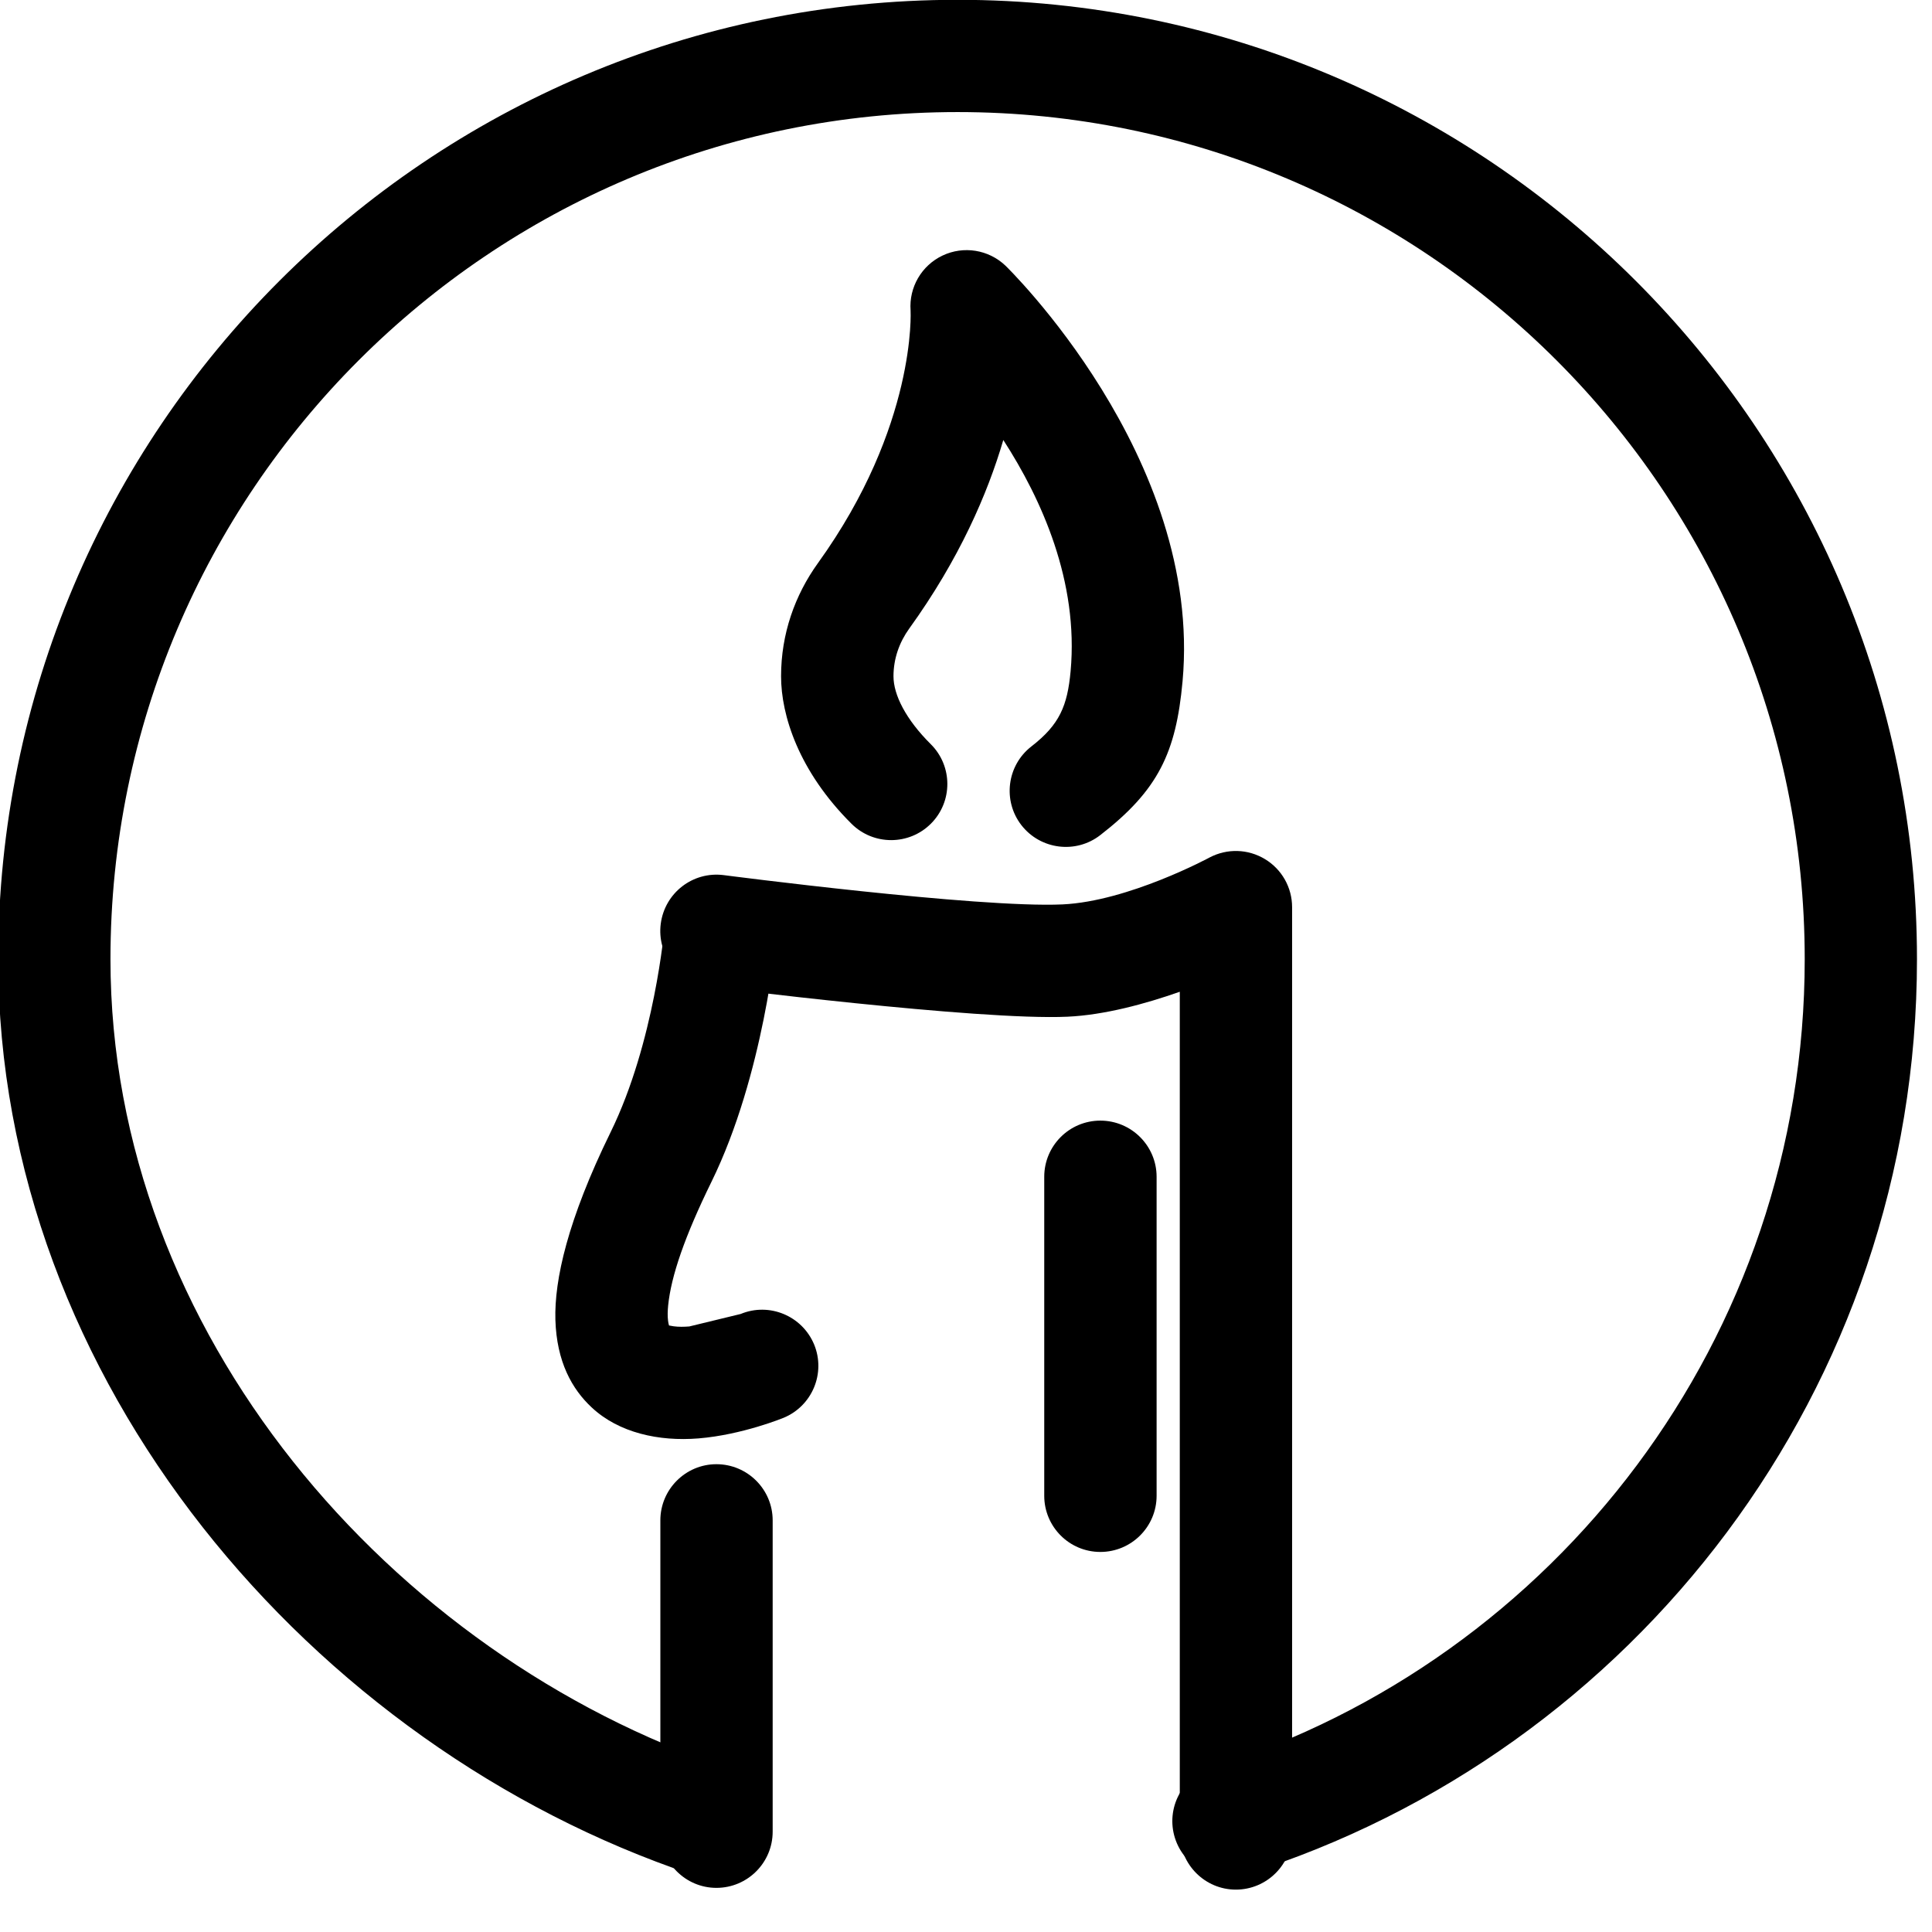 <?xml version="1.0" encoding="UTF-8" standalone="no"?>
<svg
   xmlns:dc="http://purl.org/dc/elements/1.1/"
   xmlns:cc="http://creativecommons.org/ns#"
   xmlns:rdf="http://www.w3.org/1999/02/22-rdf-syntax-ns#"
   xmlns:svg="http://www.w3.org/2000/svg"
   xmlns="http://www.w3.org/2000/svg"
   xmlns:sodipodi="http://sodipodi.sourceforge.net/DTD/sodipodi-0.dtd"
   xmlns:inkscape="http://www.inkscape.org/namespaces/inkscape"
   width="1024"
   height="1024"
   viewBox="0 0 1024 1024"
   version="1.1"
   xml:space="preserve"
   style="clip-rule:evenodd;fill-rule:evenodd;stroke-linejoin:round;stroke-miterlimit:2"
   id="svg28"
   sodipodi:docname="HVO Huislogo 2 klein.svg"
   inkscape:version="1.0.1 (3bc2e813f5, 2020-09-07)"><defs
   id="defs32" /><sodipodi:namedview
   pagecolor="#ffffff"
   bordercolor="#666666"
   borderopacity="1"
   objecttolerance="10"
   gridtolerance="10"
   guidetolerance="10"
   inkscape:pageopacity="0"
   inkscape:pageshadow="2"
   inkscape:window-width="1920"
   inkscape:window-height="1019"
   id="namedview30"
   showgrid="false"
   inkscape:zoom="0.55242717"
   inkscape:cx="-68.488592"
   inkscape:cy="327.9463"
   inkscape:window-x="0"
   inkscape:window-y="32"
   inkscape:window-maximized="1"
   inkscape:current-layer="svg28" />
    <g
   transform="matrix(7.144,0,0,7.144,-9062.445,-12980.986)"
   id="g26">
        <g
   transform="matrix(0.832,0,0,0.832,-39.356,663.74)"
   id="g4">
            <path
   d="m 1636.83,1543.83 c -29.95,-10.08 -54.99,-38.78 -54.99,-72.11 0,-41.69 33.85,-75.54 75.54,-75.54 41.7,0 75.54,33.85 75.54,75.54 0,33.8 -22.25,62.45 -52.88,72.08 -2.64,0.83 -4.11,3.64 -3.28,6.28 0.83,2.63 3.64,4.1 6.28,3.27 34.7,-10.91 59.89,-43.35 59.89,-81.63 0,-47.22 -38.33,-85.55 -85.55,-85.55 -47.21,0 -85.55,38.33 -85.55,85.55 0,37.63 28,70.22 61.81,81.6 2.62,0.88 5.46,-0.53 6.34,-3.15 0.88,-2.62 -0.53,-5.46 -3.15,-6.34 z"
   id="path2" />
        </g>
        <g
   transform="matrix(1.496,0,0,0.437,-530.836,1752.59)"
   id="g8">
            <path
   d="m 1235.54,405.618 v 52.854 c 0,5.264 1.25,9.537 2.78,9.537 1.54,0 2.79,-4.273 2.79,-9.537 v -52.854 c 0,-5.263 -1.25,-9.536 -2.79,-9.536 -1.53,0 -2.78,4.273 -2.78,9.536 z"
   id="path6" />
        </g>
        <g
   transform="matrix(1.496,0,0,0.513,-530.836,1712.42)"
   id="g12">
            <path
   d="m 1261.3,347.383 c -1.72,1.762 -3.74,3.363 -5.57,3.607 -4.41,0.586 -17.76,-4.353 -17.76,-4.353 -1.53,-0.572 -2.61,-4.648 -2.41,-9.097 0.2,-4.45 1.59,-7.598 3.12,-7.027 0,0 12.62,4.792 16.8,4.237 3.27,-0.434 7.3,-6.79 7.3,-6.79 0.87,-1.328 1.9,-1.24 2.74,0.231 0.84,1.471 1.35,4.111 1.35,6.959 v 133.955 c 0,4.486 -1.25,8.128 -2.79,8.128 -1.53,0 -2.78,-3.642 -2.78,-8.128 z"
   id="path10" />
        </g>
        <g
   transform="matrix(1.046,0,0,1.046,35.172,1380.34)"
   id="g16">
            <path
   d="m 1226.58,511.516 c 0.07,0.015 0.23,0.044 0.32,0.057 0.36,0.05 0.75,0.042 1.12,0.012 l 3.64,-0.884 c 2.03,-0.841 4.36,0.126 5.21,2.158 0.84,2.031 -0.13,4.363 -2.16,5.204 0,0 -2.93,1.21 -6.04,1.463 -2.81,0.228 -5.65,-0.397 -7.57,-2.192 -1.4,-1.303 -2.49,-3.239 -2.58,-6.223 -0.08,-2.824 0.87,-7.086 3.91,-13.291 3.13,-6.37 3.83,-14.534 3.83,-14.534 0.19,-2.191 2.12,-3.812 4.32,-3.619 2.19,0.193 3.81,2.128 3.61,4.318 0,0 -0.87,9.737 -4.6,17.342 -1.9,3.874 -2.86,6.689 -3.07,8.752 -0.04,0.406 -0.05,0.767 -0.01,1.086 0.01,0.112 0.04,0.262 0.07,0.351 z"
   id="path14" />
        </g>
        <g
   transform="matrix(1.046,0,0,0.525,34.862,1643.87)"
   id="g20">
            <path
   d="m 1253.49,496.162 v 45.075 c 0,4.382 1.78,7.94 3.98,7.94 2.2,0 3.99,-3.558 3.99,-7.94 v -45.075 c 0,-4.382 -1.79,-7.939 -3.99,-7.939 -2.2,0 -3.98,3.557 -3.98,7.939 z"
   id="path18" />
        </g>
        <g
   transform="matrix(0.582,0,0,0.744,614.888,1674.36)"
   id="g24">
            <path
   d="m 1251.01,235.66 c -2.01,5.359 -5.61,11.88 -12,18.813 -1.24,1.35 -2,2.972 -2,4.749 0,1.842 1.56,4.288 4.76,6.776 2.8,2.179 2.81,5.726 0.02,7.915 -2.79,2.189 -7.33,2.197 -10.13,0.017 -6.74,-5.243 -8.98,-10.825 -8.98,-14.708 0,-4.217 1.75,-8.08 4.7,-11.286 12.62,-13.705 11.81,-25.191 11.81,-25.191 -0.22,-2.31 1.4,-4.488 4.08,-5.48 2.68,-0.991 5.86,-0.591 8.01,1.007 0,0 25.19,19.055 22.58,41.457 -0.83,7.105 -3.09,10.848 -10.49,15.333 -3.12,1.894 -7.62,1.45 -10.05,-0.99 -2.42,-2.441 -1.85,-5.96 1.27,-7.854 3.6,-2.182 4.59,-4.046 5,-7.503 1.04,-8.932 -3.69,-17.143 -8.58,-23.055 z"
   id="path22" />
        </g>
    </g>
</svg>
